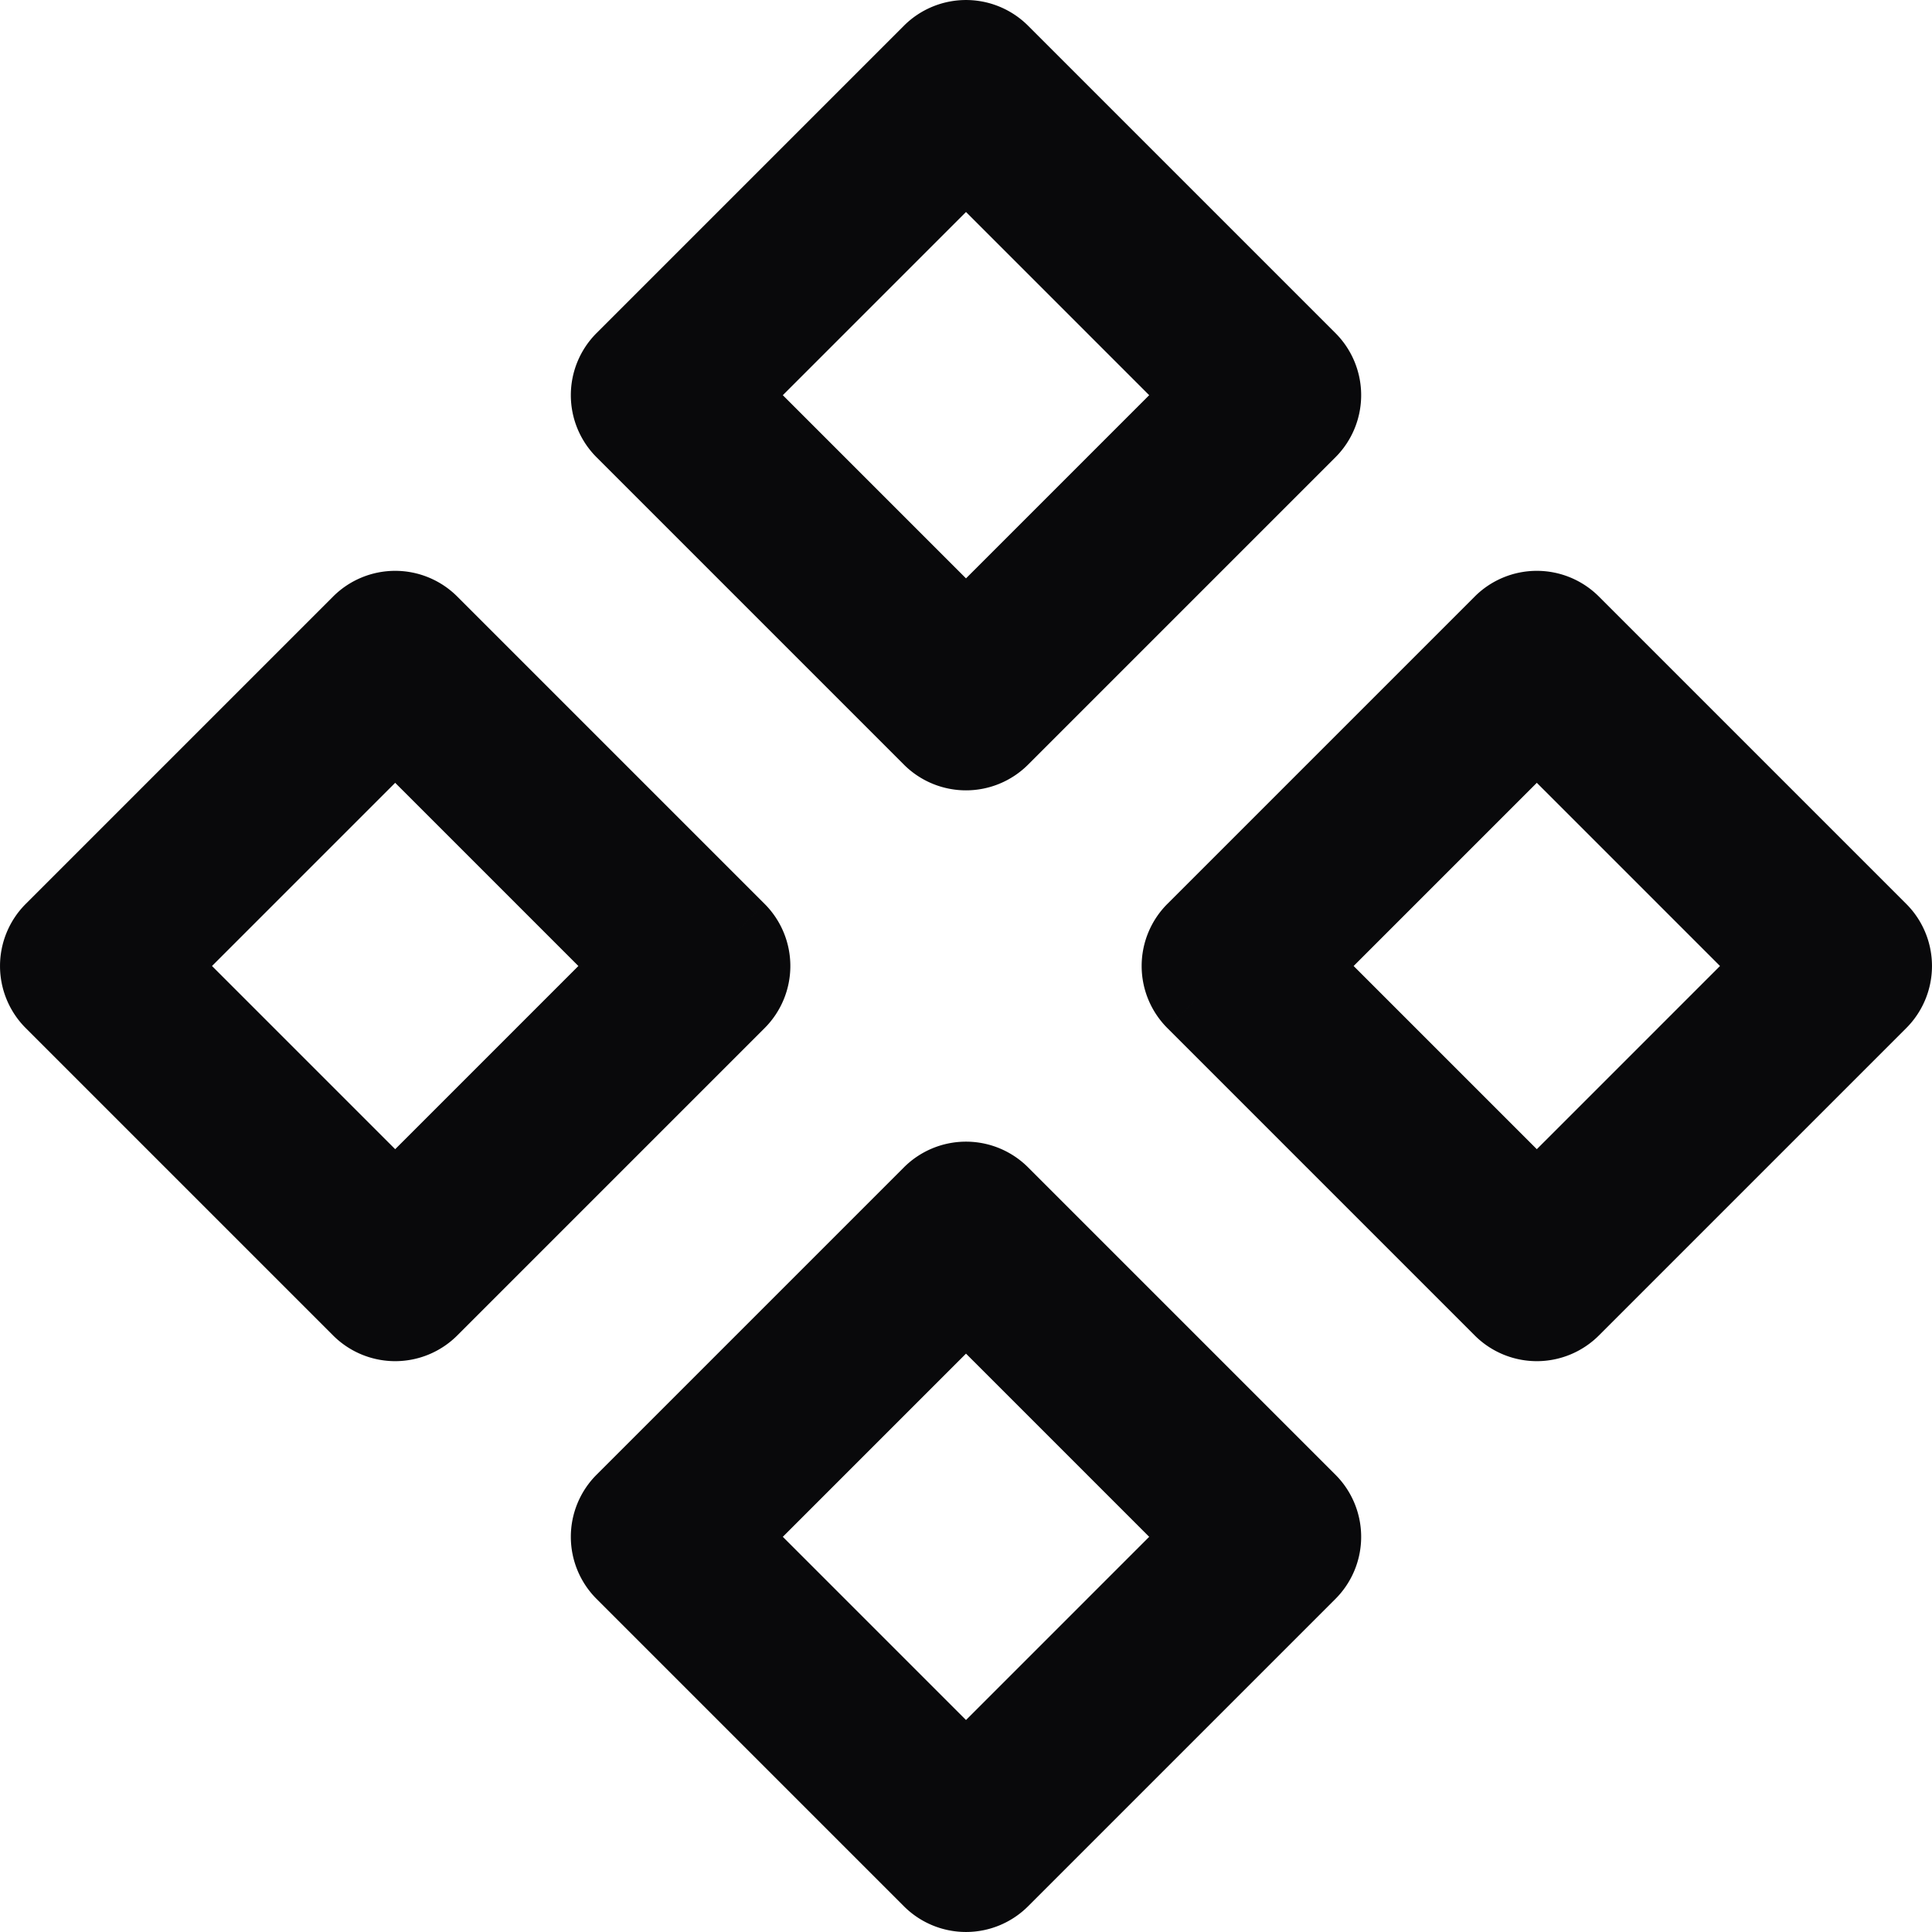 <svg id="component" xmlns="http://www.w3.org/2000/svg" width="22" height="22" viewBox="0 0 22 22">
  <path id="Vector" d="M4.5,7.5l.707-.707a1,1,0,0,0-1.414,0ZM8,11l.707.707a1,1,0,0,0,0-1.414ZM4.5,14.5l-.707.707a1,1,0,0,0,1.414,0ZM1,11l-.707-.707a1,1,0,0,0,0,1.414ZM11,1l.707-.707a1,1,0,0,0-1.414,0Zm3.5,3.5.707.707a1,1,0,0,0,0-1.414ZM11,8l-.707.707a1,1,0,0,0,1.414,0ZM7.5,4.5l-.707-.707a1,1,0,0,0,0,1.414Zm10,3,.707-.707a1,1,0,0,0-1.414,0ZM21,11l.707.707a1,1,0,0,0,0-1.414Zm-3.5,3.5-.707.707a1,1,0,0,0,1.414,0ZM14,11l-.707-.707a1,1,0,0,0,0,1.414Zm-3,3,.707-.707a1,1,0,0,0-1.414,0Zm3.5,3.5.707.707a1,1,0,0,0,0-1.414ZM11,21l-.707.707a1,1,0,0,0,1.414,0ZM7.5,17.5l-.707-.707a1,1,0,0,0,0,1.414ZM3.793,8.207l3.5,3.5,1.414-1.414-3.5-3.5Zm3.5,2.086-3.5,3.5,1.414,1.414,3.5-3.5Zm-2.086,3.5-3.5-3.5L.293,11.707l3.5,3.5Zm-3.5-2.086,3.5-3.5L3.793,6.793l-3.5,3.5Zm8.586-10,3.5,3.5,1.414-1.414-3.5-3.5Zm3.5,2.086-3.5,3.5,1.414,1.414,3.5-3.5Zm-2.086,3.5-3.5-3.5L6.793,5.207l3.5,3.5Zm-3.5-2.086,3.5-3.5L10.293.293l-3.5,3.5Zm8.586,3,3.5,3.5,1.414-1.414-3.5-3.5Zm3.5,2.086-3.5,3.5,1.414,1.414,3.5-3.5Zm-2.086,3.5-3.5-3.5-1.414,1.414,3.5,3.5Zm-3.5-2.086,3.5-3.5L16.793,6.793l-3.5,3.5Zm-4.414,3,3.5,3.5,1.414-1.414-3.5-3.5Zm3.5,2.086-3.5,3.5,1.414,1.414,3.5-3.5Zm-2.086,3.5-3.5-3.5L6.793,18.207l3.5,3.5Zm-3.5-2.086,3.5-3.5-1.414-1.414-3.5,3.5Z" fill="#09090b"/>
</svg>
